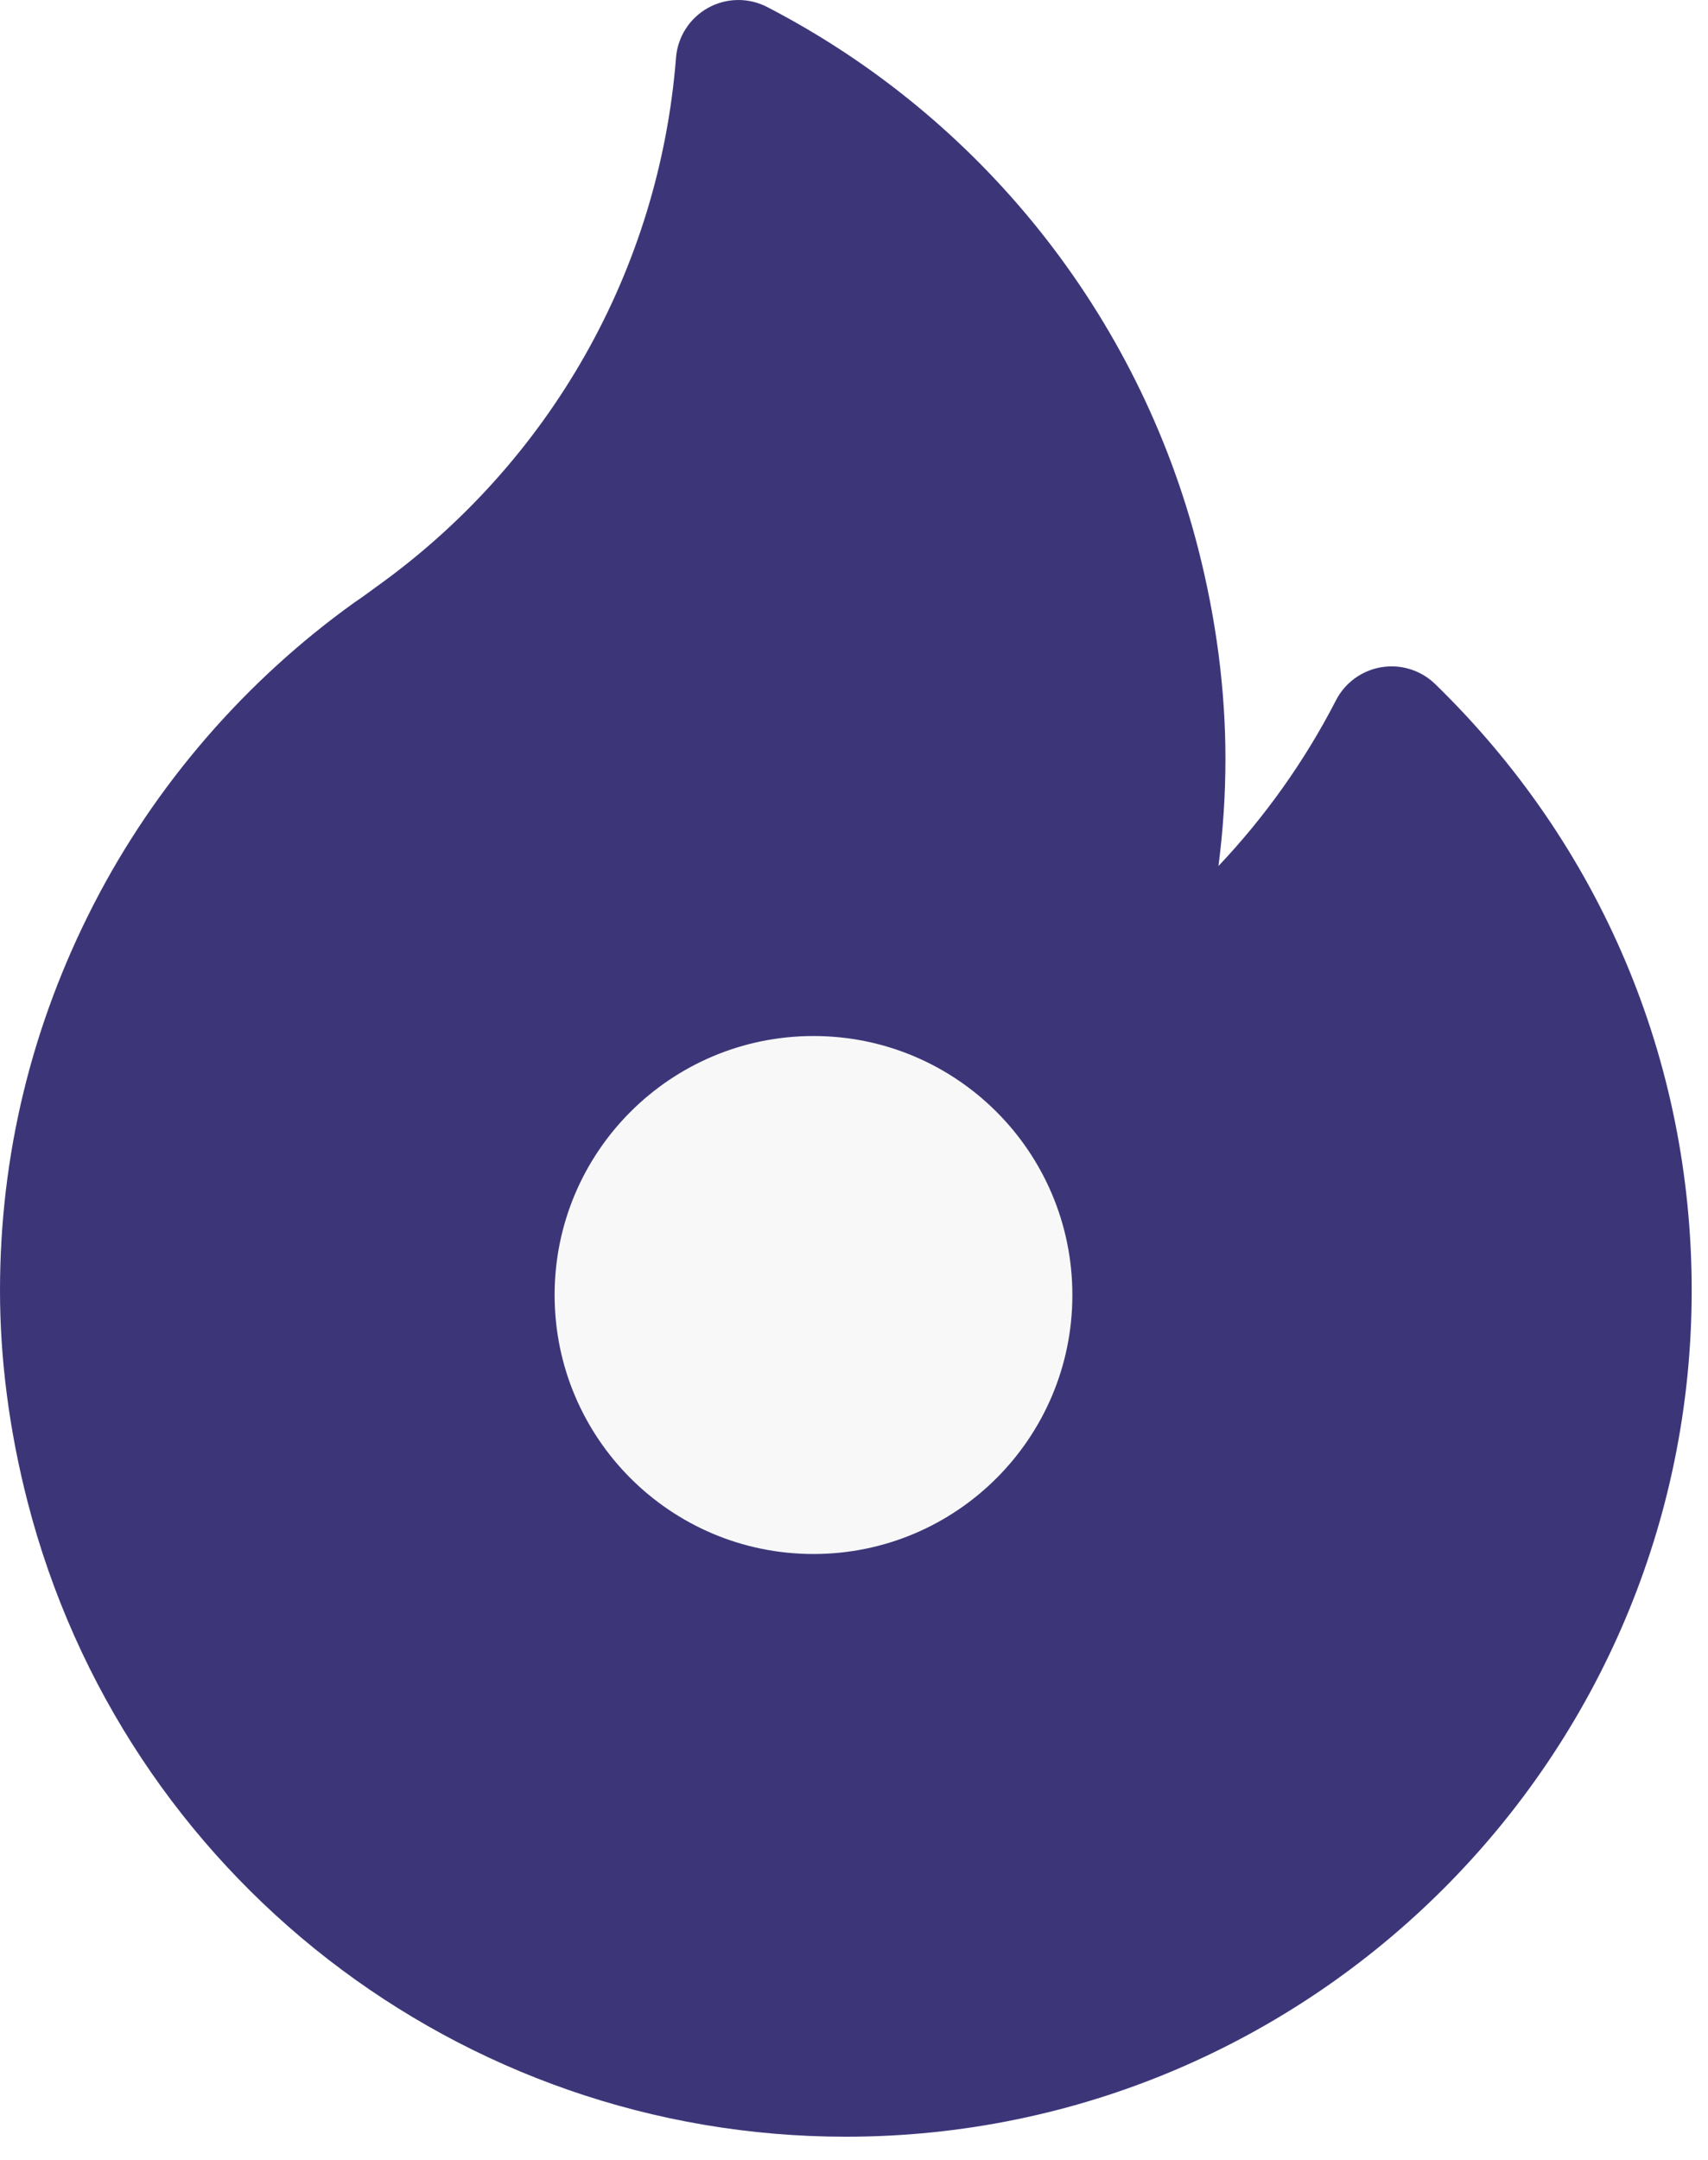 <svg width="53" height="67" viewBox="0 0 53 67" fill="none" xmlns="http://www.w3.org/2000/svg">
<rect width="53" height="67" fill="#ECECEC"/>
<g id="Home">
<g clip-path="url(#clip0_0_1)">
<rect x="-694" y="-4457" width="1440" height="5742" rx="50" fill="white"/>
<g id="Icon">
<path id="Vector" d="M44.535 21.217C44.094 20.788 43.475 20.593 42.869 20.693C42.262 20.792 41.737 21.173 41.456 21.72C40.487 23.602 39.256 25.331 37.809 26.86C37.953 25.756 38.026 24.645 38.026 23.531C38.026 21.393 37.739 19.194 37.174 16.993C35.316 9.762 30.442 3.648 23.804 0.217C23.227 -0.082 22.538 -0.071 21.969 0.245C21.401 0.561 21.028 1.141 20.977 1.789C20.46 8.36 17.075 14.338 11.687 18.194C11.615 18.245 11.544 18.297 11.474 18.349C11.327 18.456 11.189 18.558 11.06 18.643C11.039 18.656 11.019 18.67 11 18.684C7.611 21.111 4.814 24.345 2.912 28.039C0.98 31.797 0 35.828 0 40.023C0 42.16 0.286 44.359 0.851 46.561C3.833 58.166 14.276 66.27 26.248 66.27C40.72 66.27 52.494 54.496 52.494 40.023C52.494 32.886 49.667 26.207 44.535 21.217Z" fill="#3C3679"/>
<path id="Vector_2" d="M25.243 48.197C29.679 48.197 33.276 44.601 33.276 40.165C33.276 35.728 29.679 32.132 25.243 32.132C20.806 32.132 17.21 35.728 17.21 40.165C17.21 44.601 20.806 48.197 25.243 48.197Z" fill="#F8F8F8"/>
</g>
</g>
</g>
<defs>
<clipPath id="clip0_0_1">
<rect x="-694" y="-4457" width="1440" height="5742" rx="50" fill="white"/>
</clipPath>
</defs>
</svg>
